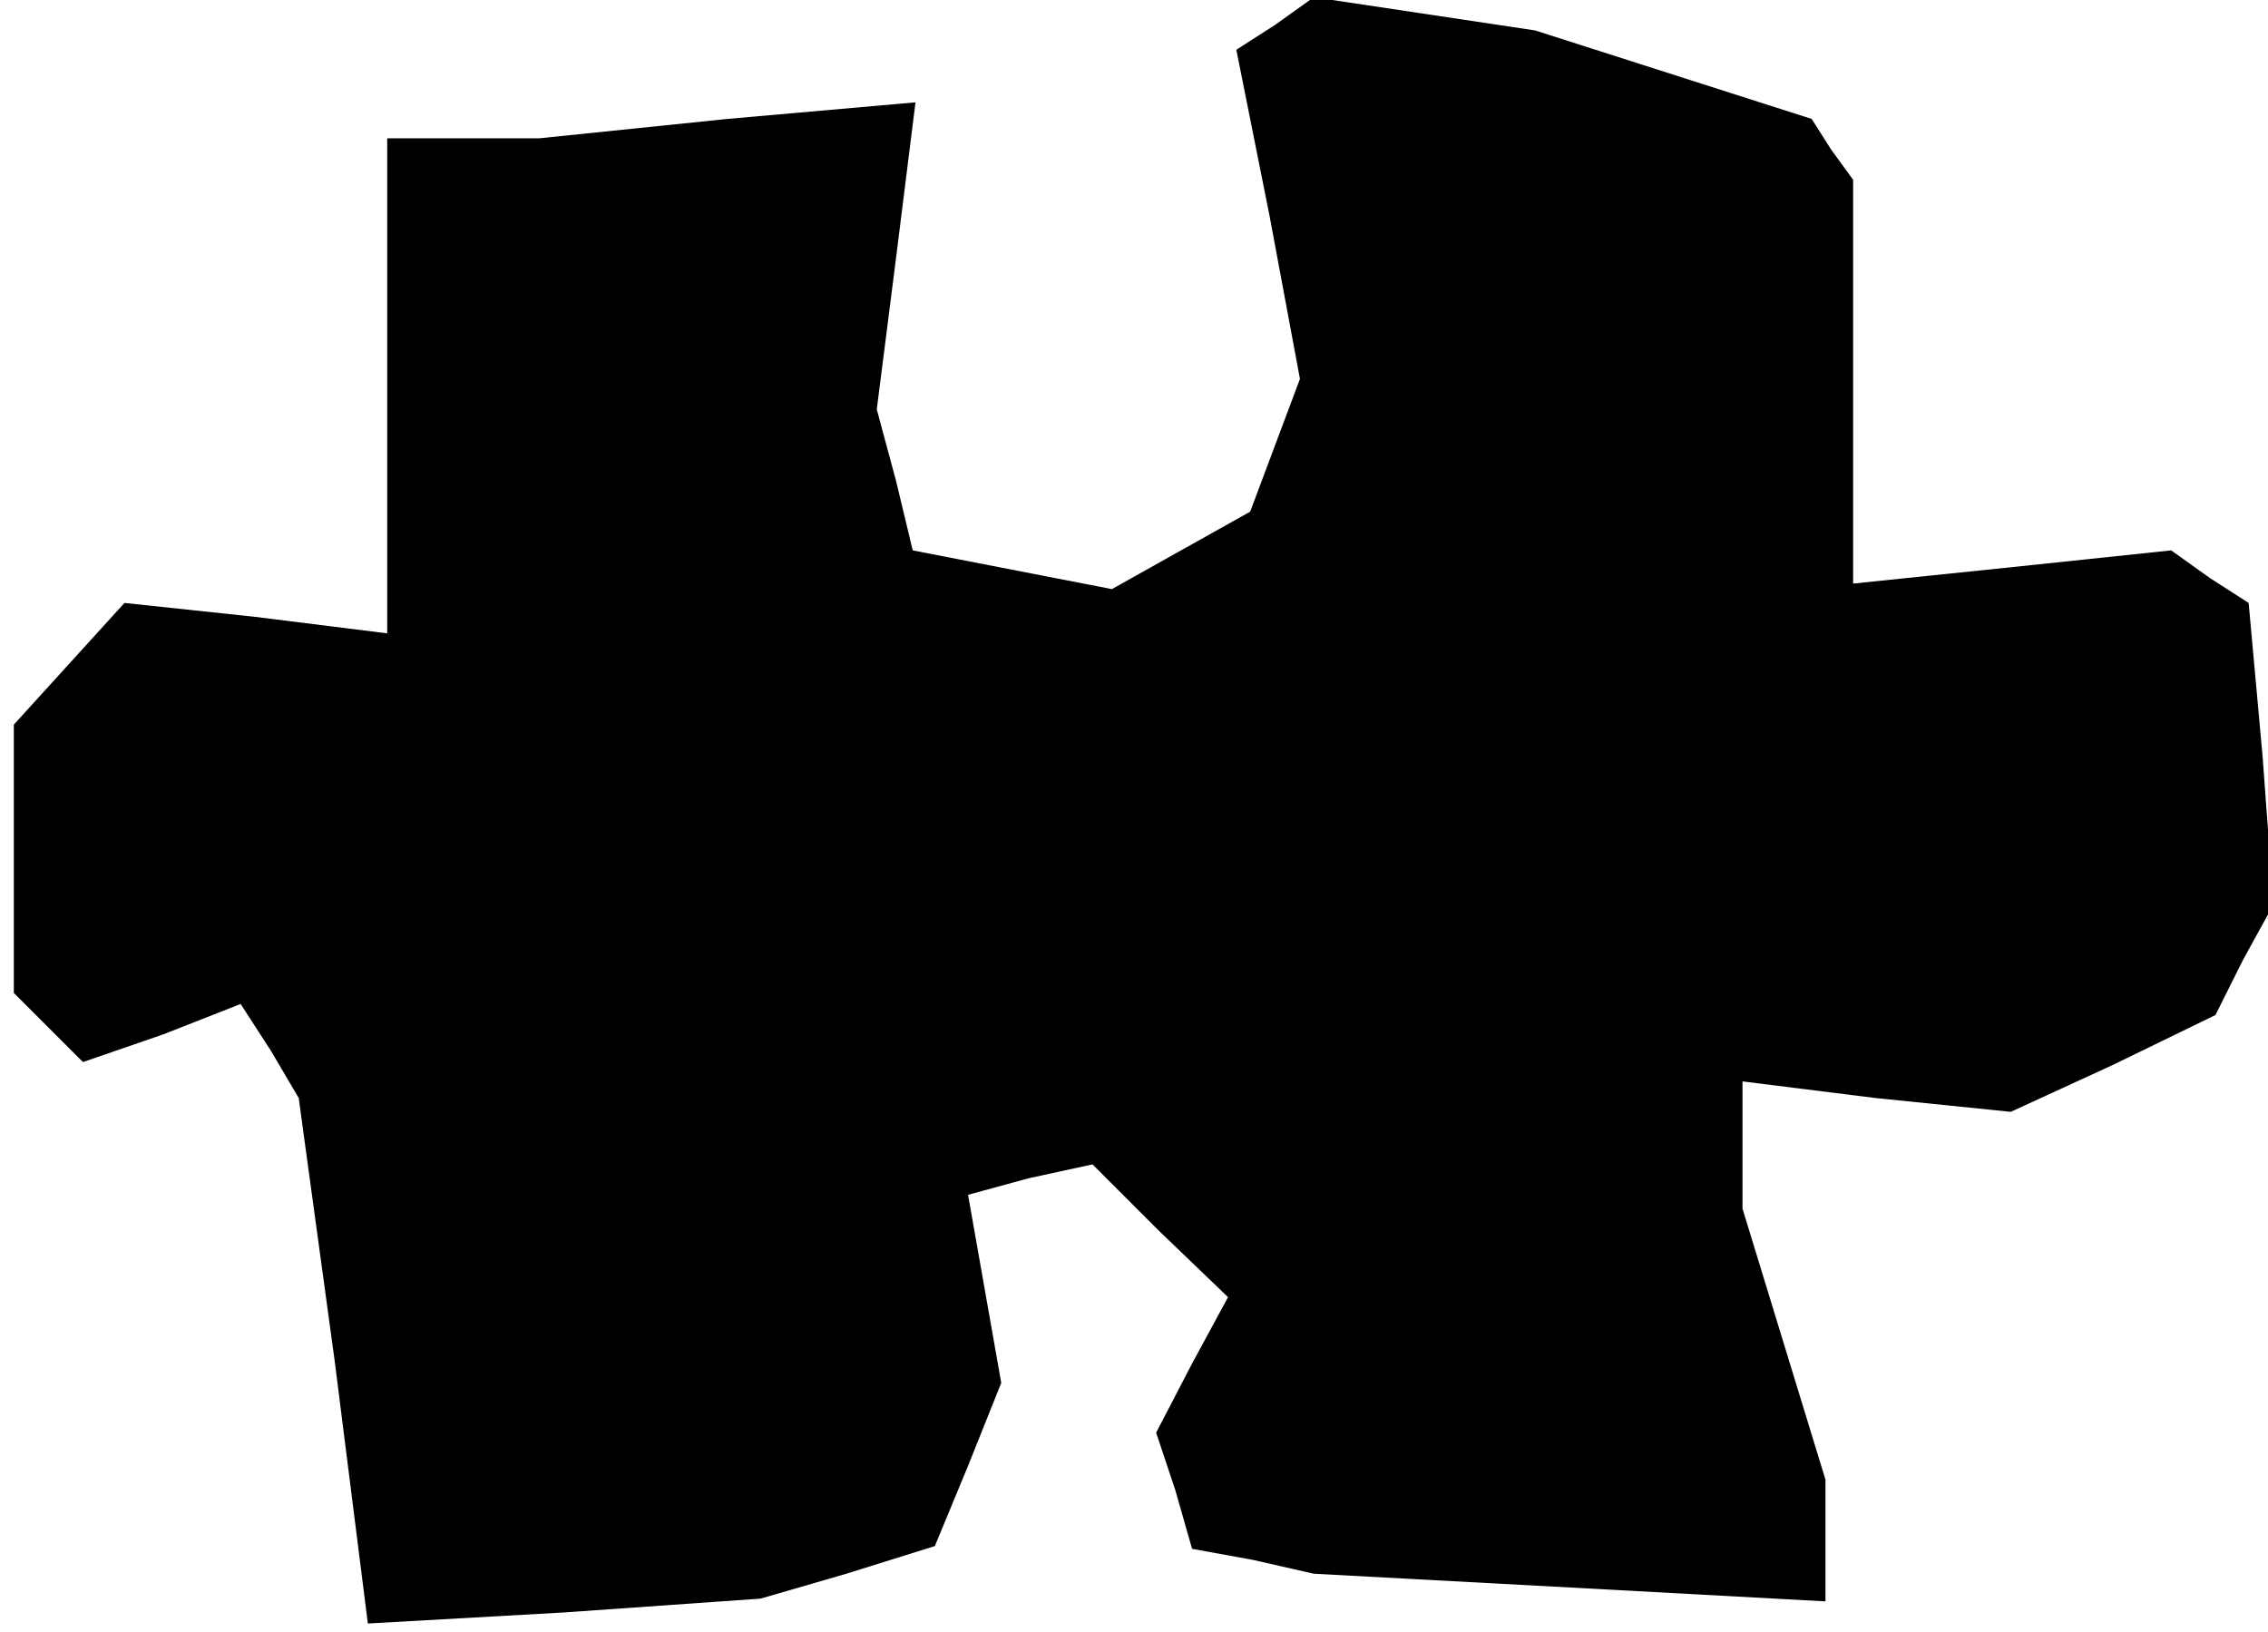 <?xml version="1.0" standalone="no"?>
<!DOCTYPE svg PUBLIC "-//W3C//DTD SVG 20010904//EN"
 "http://www.w3.org/TR/2001/REC-SVG-20010904/DTD/svg10.dtd">
<svg version="1.0" xmlns="http://www.w3.org/2000/svg"
 width="82pt" height="59pt" viewBox="0 0 82 59"
 preserveAspectRatio="xMidYMid meet">
<g transform="translate(0,59) scale(0.1,-0.1)"
fill="#000000" stroke="none">
<path d="M461 581 l-14 -9 12 -60 11 -59 -9 -24 -9 -24 -25 -14 -25 -14 -36 7
-36 7 -6 25 -7 26 7 55 7 56 -68 -6 -68 -7 -27 0 -28 0 0 -90 0 -89 -48 6 -47
5 -20 -22 -20 -22 0 -49 0 -48 13 -13 12 -12 29 10 28 11 11 -17 10 -17 13
-95 12 -95 71 4 71 5 31 9 32 10 12 29 12 30 -6 34 -6 34 22 6 23 5 24 -24 25
-24 -13 -24 -13 -25 7 -21 6 -21 22 -4 22 -5 93 -5 92 -5 0 22 0 22 -15 49
-15 49 0 23 0 23 48 -6 49 -5 37 17 37 18 10 20 11 20 -4 54 -5 55 -14 9 -14
10 -57 -6 -58 -6 0 73 0 73 -8 11 -7 11 -50 16 -50 16 -40 6 -40 6 -14 -10z"/>
</g>
</svg>
